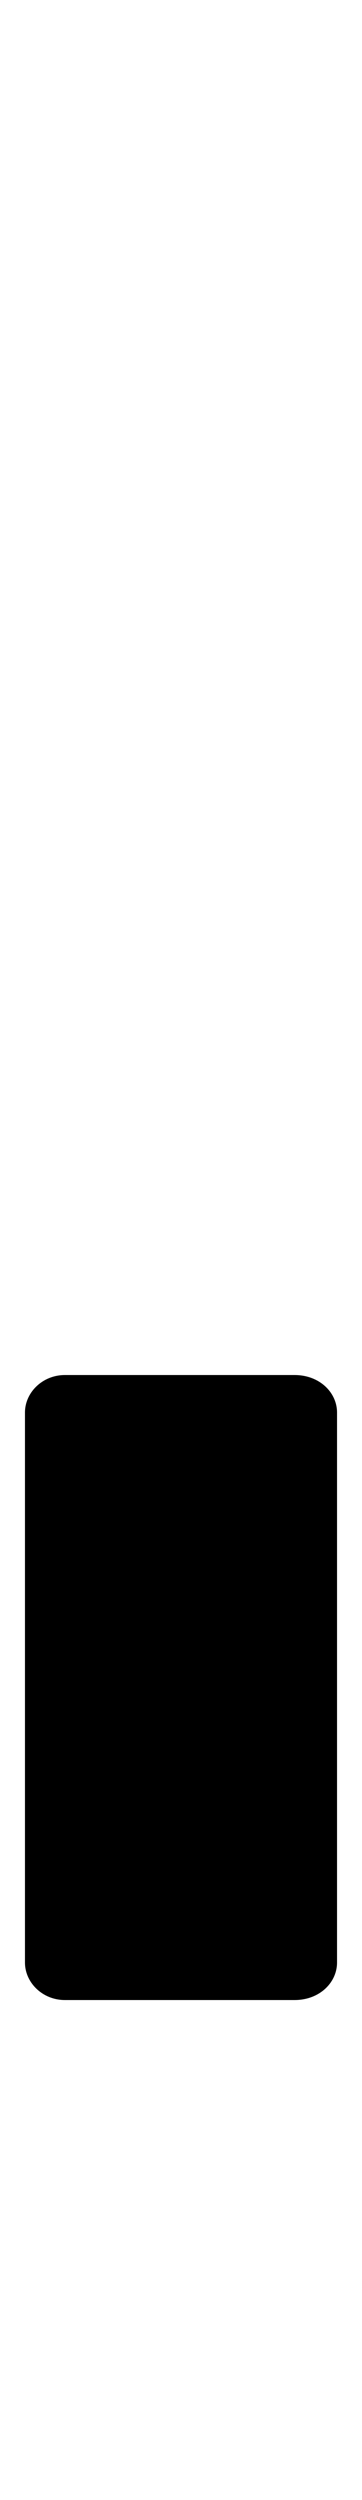 <?xml version="1.0" standalone="no"?>
<!DOCTYPE svg PUBLIC "-//W3C//DTD SVG 1.1//EN" "http://www.w3.org/Graphics/SVG/1.1/DTD/svg11.dtd" >
<svg xmlns="http://www.w3.org/2000/svg" xmlns:xlink="http://www.w3.org/1999/xlink" version="1.1" viewBox="-10 0 145 1000">
   <path fill="currentColor"
d="M125 785c0 8 -7 15 -17 15h-92c-9 0 -16 -7 -16 -15v-220c0 -8 7 -15 16 -15h92c10 0 17 7 17 15v220z" />
</svg>
